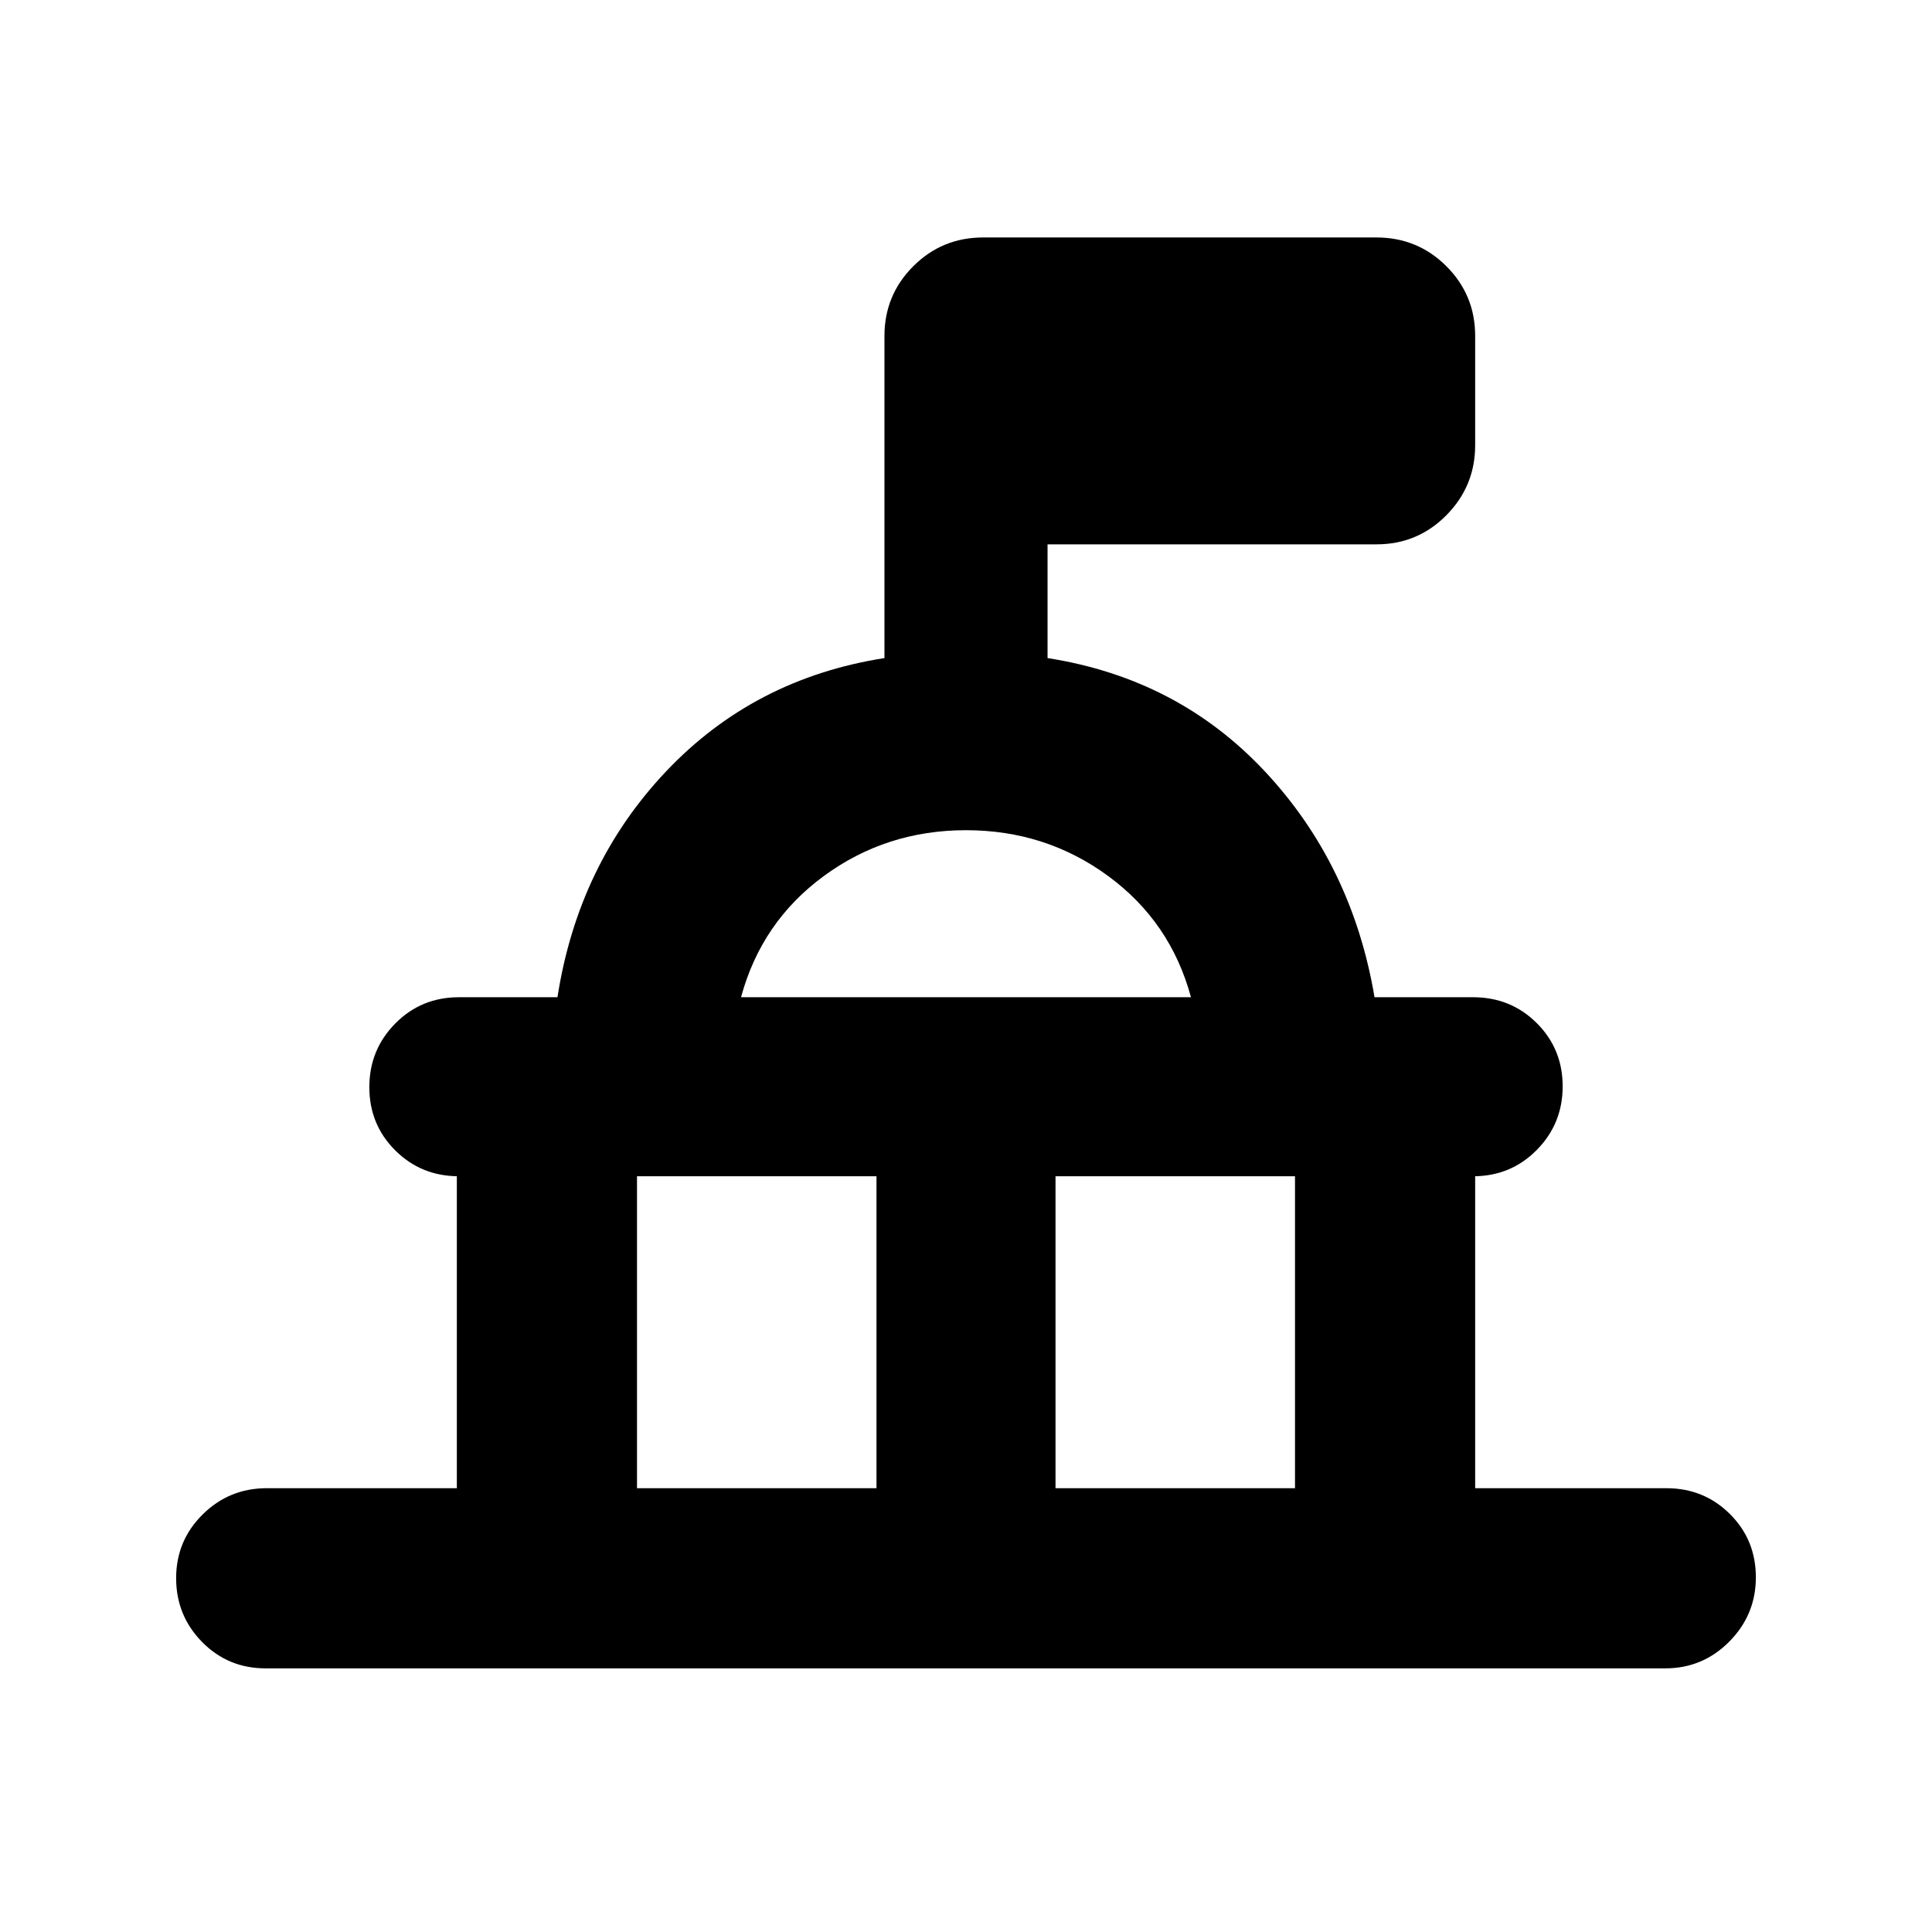 <svg xmlns="http://www.w3.org/2000/svg" height="20" viewBox="0 -960 960 960" width="20"><path d="M226.999-220.522v-154.999H228q-18.691 0-31.585-12.833-12.894-12.833-12.894-31.435 0-18.602 12.894-31.646T228-464.479h48.999q10.255-66.005 53.954-112.198t108.525-56.324v-160q0-20.387 14.307-34.694 14.306-14.306 34.694-14.306H684q20.387 0 34.694 14.281 14.307 14.282 14.307 34.632v54.302q0 20.35-14.307 34.807-14.307 14.456-34.694 14.456H520.522v56.522q64.826 10.131 108.087 56.413 43.261 46.283 54.392 112.109H732q18.691 0 31.585 12.833 12.894 12.833 12.894 31.435 0 18.602-12.894 31.646T732-375.521h1.001v154.999H828q18.691 0 31.585 12.833 12.894 12.833 12.894 31.435 0 18.602-13.177 31.928-13.176 13.327-31.867 13.327H132q-18.691 0-31.585-13.116-12.894-13.116-12.894-31.718t13.177-31.645q13.176-13.044 31.867-13.044h94.434Zm89.523 0h118.999v-154.999H316.522v154.999Zm207.957 0h118.999v-154.999H524.479v154.999ZM368.218-464.479h223.564q-10.13-37.478-41.152-60.238-31.021-22.761-70.63-22.761-39.609 0-70.63 22.761-31.022 22.76-41.152 60.238Zm111.782 0Z"/></svg>